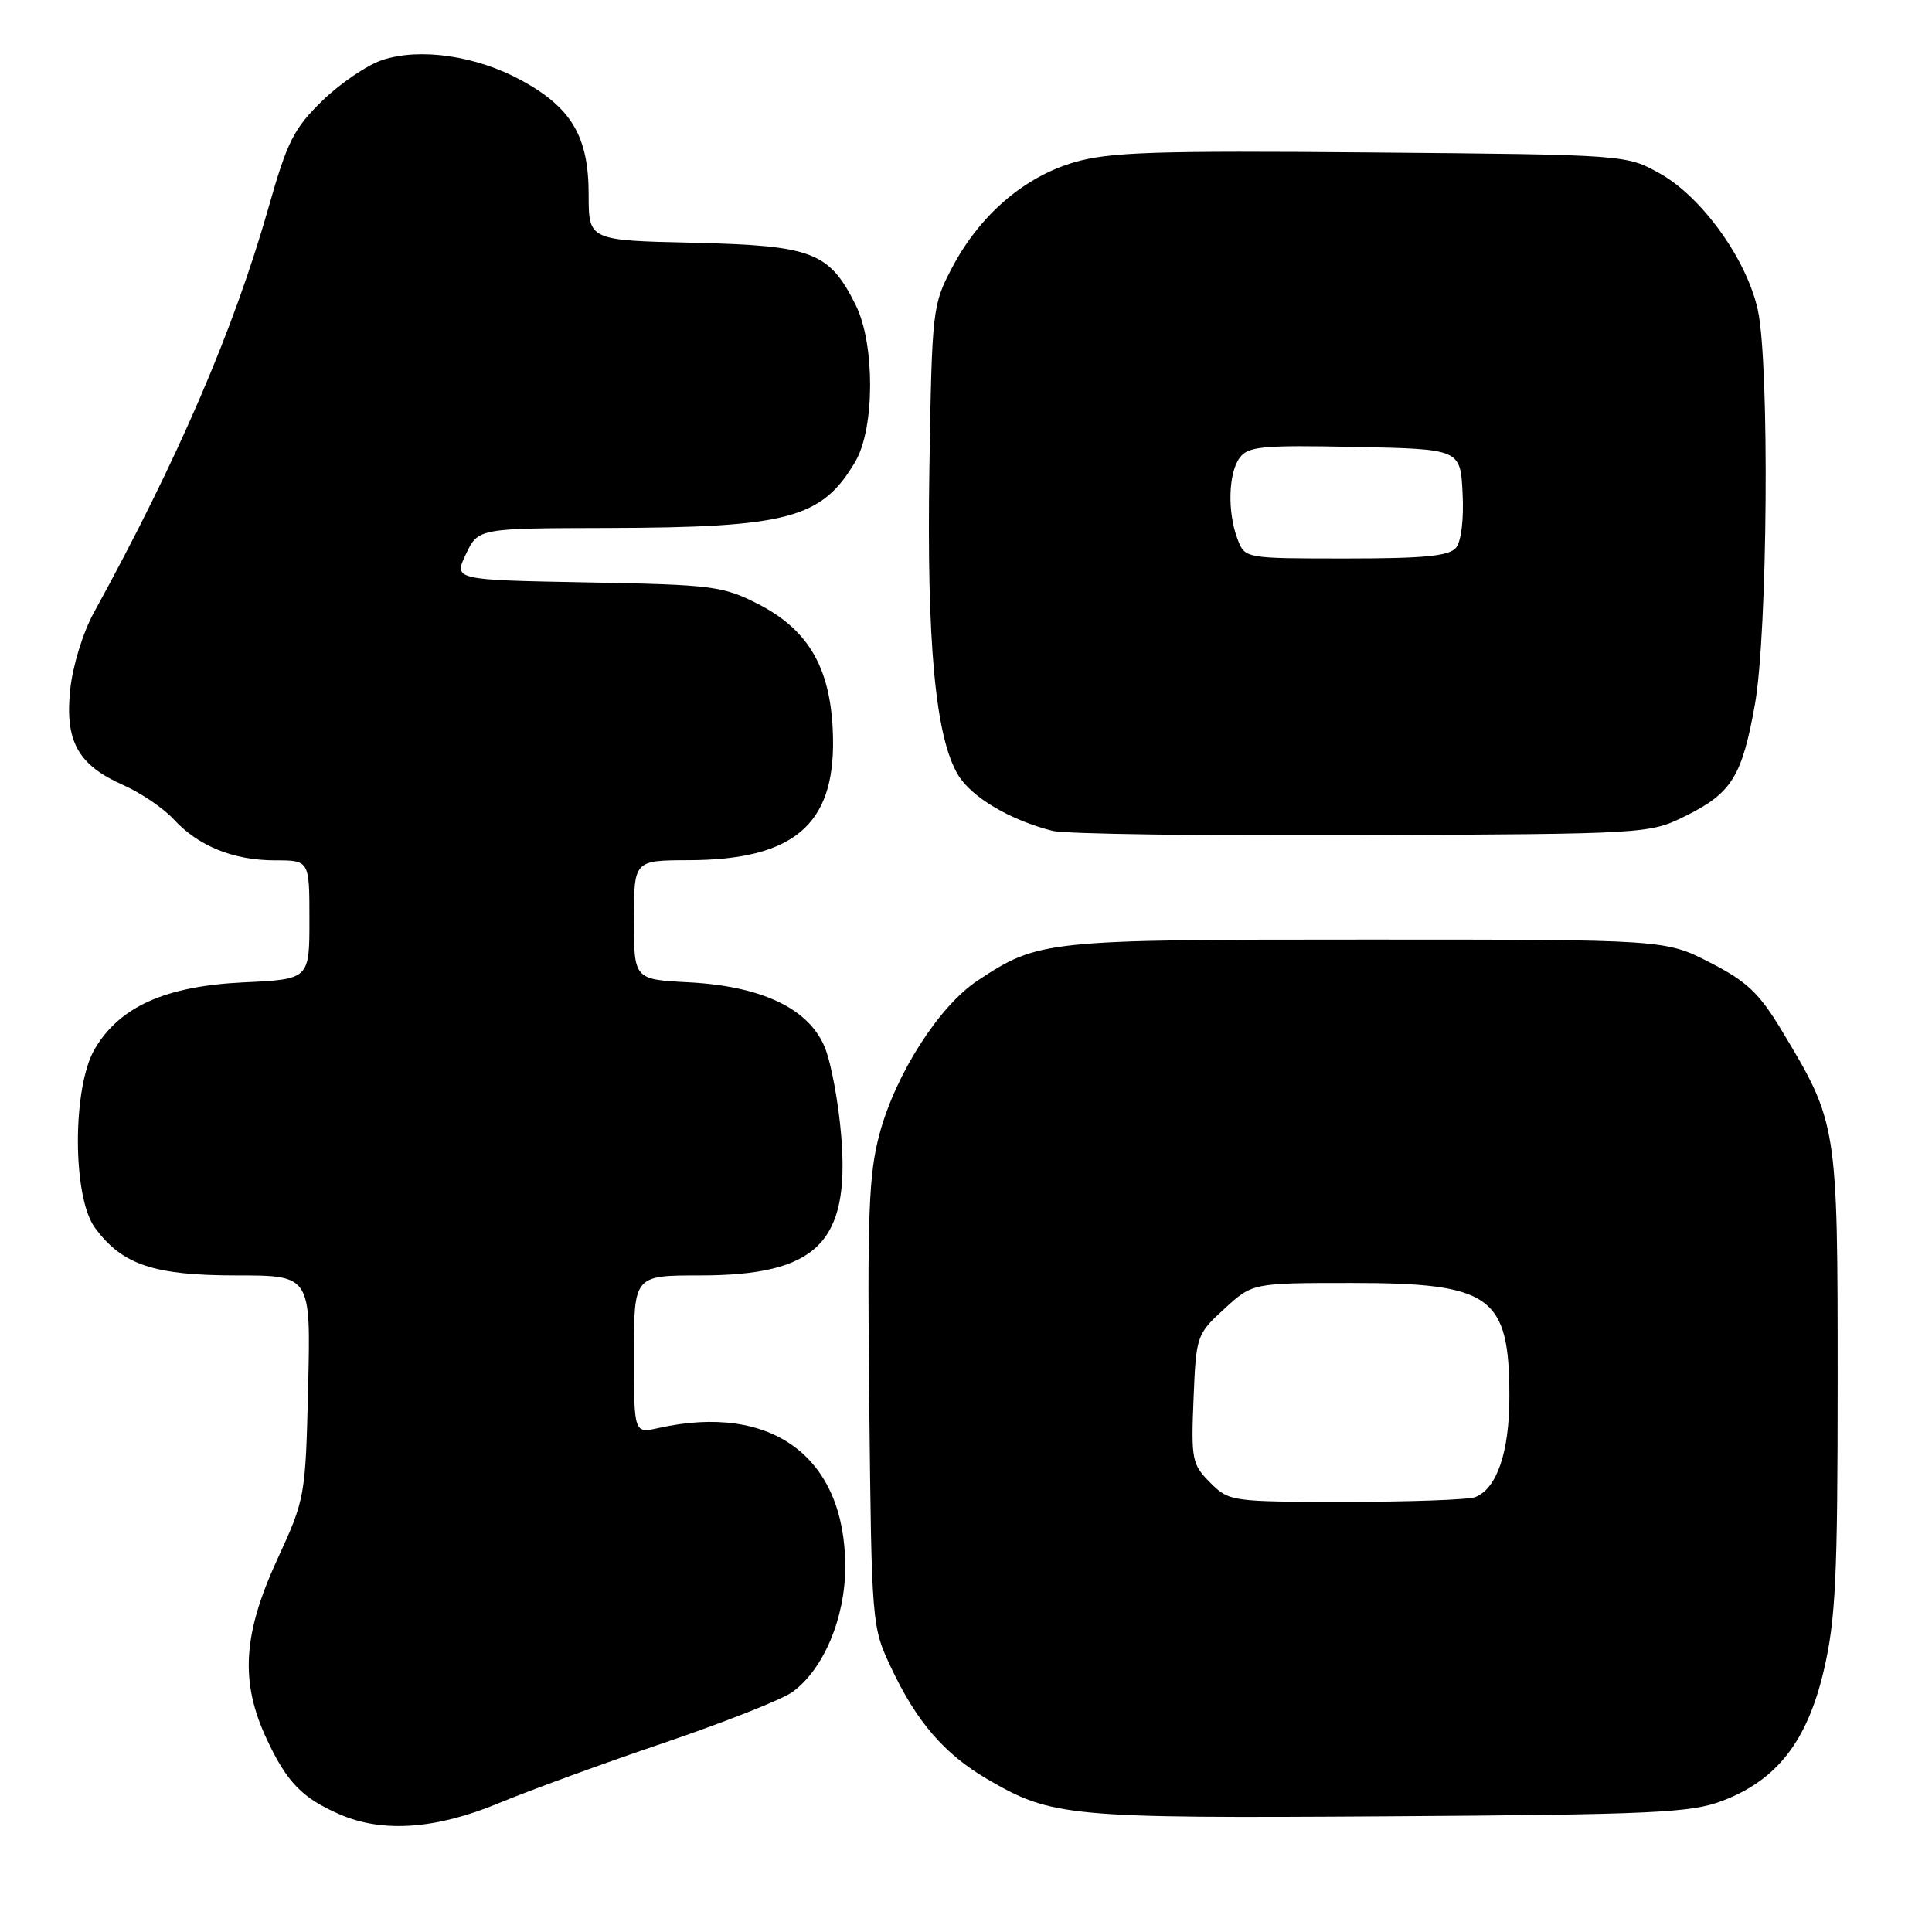 <?xml version="1.0" encoding="UTF-8" standalone="no"?>
<!DOCTYPE svg PUBLIC "-//W3C//DTD SVG 1.1//EN" "http://www.w3.org/Graphics/SVG/1.1/DTD/svg11.dtd" >
<svg xmlns="http://www.w3.org/2000/svg" xmlns:xlink="http://www.w3.org/1999/xlink" version="1.1" viewBox="0 0 256 256">
 <g >
 <path fill="currentColor"
d=" M 66.11 238.92 C 70.18 237.23 80.03 233.63 88.00 230.93 C 95.97 228.22 103.62 225.20 105.00 224.20 C 109.13 221.20 112.00 214.39 112.00 207.60 C 112.00 193.08 102.30 185.87 87.25 189.22 C 84.00 189.95 84.00 189.95 84.00 179.47 C 84.00 169.00 84.00 169.00 92.75 169.00 C 108.23 169.00 112.62 164.68 111.47 150.56 C 111.12 146.19 110.15 140.92 109.32 138.85 C 107.25 133.68 101.00 130.67 91.25 130.16 C 84.00 129.78 84.00 129.78 84.00 121.89 C 84.00 114.00 84.00 114.00 91.25 113.98 C 105.10 113.94 110.58 109.33 110.38 97.90 C 110.23 88.80 107.32 83.56 100.50 80.06 C 95.78 77.65 94.49 77.48 77.80 77.17 C 60.11 76.84 60.11 76.84 61.74 73.42 C 63.37 70.00 63.37 70.00 80.44 69.96 C 104.46 69.90 108.92 68.70 113.35 61.14 C 115.92 56.74 115.95 45.58 113.39 40.43 C 109.89 33.39 107.69 32.54 91.93 32.17 C 78.00 31.85 78.00 31.85 78.00 25.79 C 78.00 18.09 75.74 14.27 69.06 10.63 C 63.09 7.38 55.66 6.30 50.66 7.95 C 48.67 8.61 45.09 11.03 42.72 13.34 C 38.94 17.01 38.06 18.76 35.60 27.43 C 30.98 43.71 23.59 60.86 12.44 81.17 C 10.99 83.80 9.62 88.27 9.30 91.39 C 8.59 98.24 10.34 101.38 16.36 104.04 C 18.67 105.06 21.67 107.10 23.03 108.58 C 26.31 112.13 30.93 114.00 36.47 114.00 C 41.00 114.00 41.00 114.00 41.00 121.88 C 41.00 129.76 41.00 129.76 32.23 130.17 C 21.90 130.67 15.84 133.39 12.55 139.00 C 9.57 144.09 9.58 158.59 12.57 162.67 C 16.17 167.59 20.36 169.00 31.34 169.00 C 41.18 169.00 41.18 169.00 40.83 183.75 C 40.48 198.34 40.44 198.59 36.74 206.63 C 32.16 216.59 31.79 222.89 35.37 230.50 C 38.03 236.18 40.07 238.27 45.03 240.42 C 50.72 242.89 57.80 242.38 66.11 238.92 Z  M 228.20 238.63 C 235.45 235.88 239.46 230.73 241.66 221.35 C 243.23 214.63 243.50 209.10 243.50 183.00 C 243.50 149.02 243.47 148.80 236.08 136.53 C 233.10 131.58 231.47 130.04 226.56 127.53 C 220.64 124.50 220.64 124.50 181.07 124.50 C 138.47 124.50 137.63 124.59 129.57 129.91 C 124.46 133.27 118.68 142.30 116.55 150.22 C 115.11 155.59 114.91 160.78 115.18 186.00 C 115.50 215.35 115.51 215.53 118.09 221.00 C 121.45 228.14 125.13 232.41 130.78 235.72 C 139.38 240.75 141.45 240.95 184.00 240.67 C 219.08 240.44 224.03 240.21 228.20 238.63 Z  M 223.30 108.14 C 229.45 105.11 230.83 102.89 232.54 93.32 C 234.22 83.87 234.49 48.38 232.93 41.12 C 231.50 34.45 225.55 26.13 219.96 23.00 C 215.50 20.50 215.50 20.50 181.68 20.20 C 153.09 19.95 147.01 20.15 142.39 21.49 C 135.72 23.43 129.84 28.48 126.17 35.44 C 123.56 40.39 123.49 40.95 123.15 62.00 C 122.78 85.20 123.95 97.75 126.97 102.71 C 128.77 105.67 133.89 108.69 139.50 110.10 C 141.15 110.51 159.60 110.77 180.50 110.67 C 218.26 110.50 218.53 110.49 223.30 108.14 Z  M 160.35 196.45 C 157.95 194.04 157.82 193.40 158.15 185.37 C 158.49 176.98 158.56 176.79 162.24 173.42 C 165.97 170.00 165.97 170.00 179.08 170.00 C 197.65 170.00 200.00 171.70 200.00 185.10 C 200.00 192.42 198.34 197.27 195.46 198.38 C 194.56 198.72 186.88 199.00 178.37 199.00 C 163.12 199.00 162.87 198.96 160.35 196.45 Z  M 163.98 71.43 C 162.62 67.87 162.76 62.71 164.26 60.66 C 165.36 59.15 167.23 58.97 179.51 59.22 C 193.50 59.50 193.50 59.50 193.80 65.33 C 193.98 68.78 193.62 71.75 192.93 72.58 C 192.02 73.68 188.69 74.00 178.35 74.00 C 164.95 74.00 164.95 74.00 163.98 71.43 Z "/>
</g>
</svg>